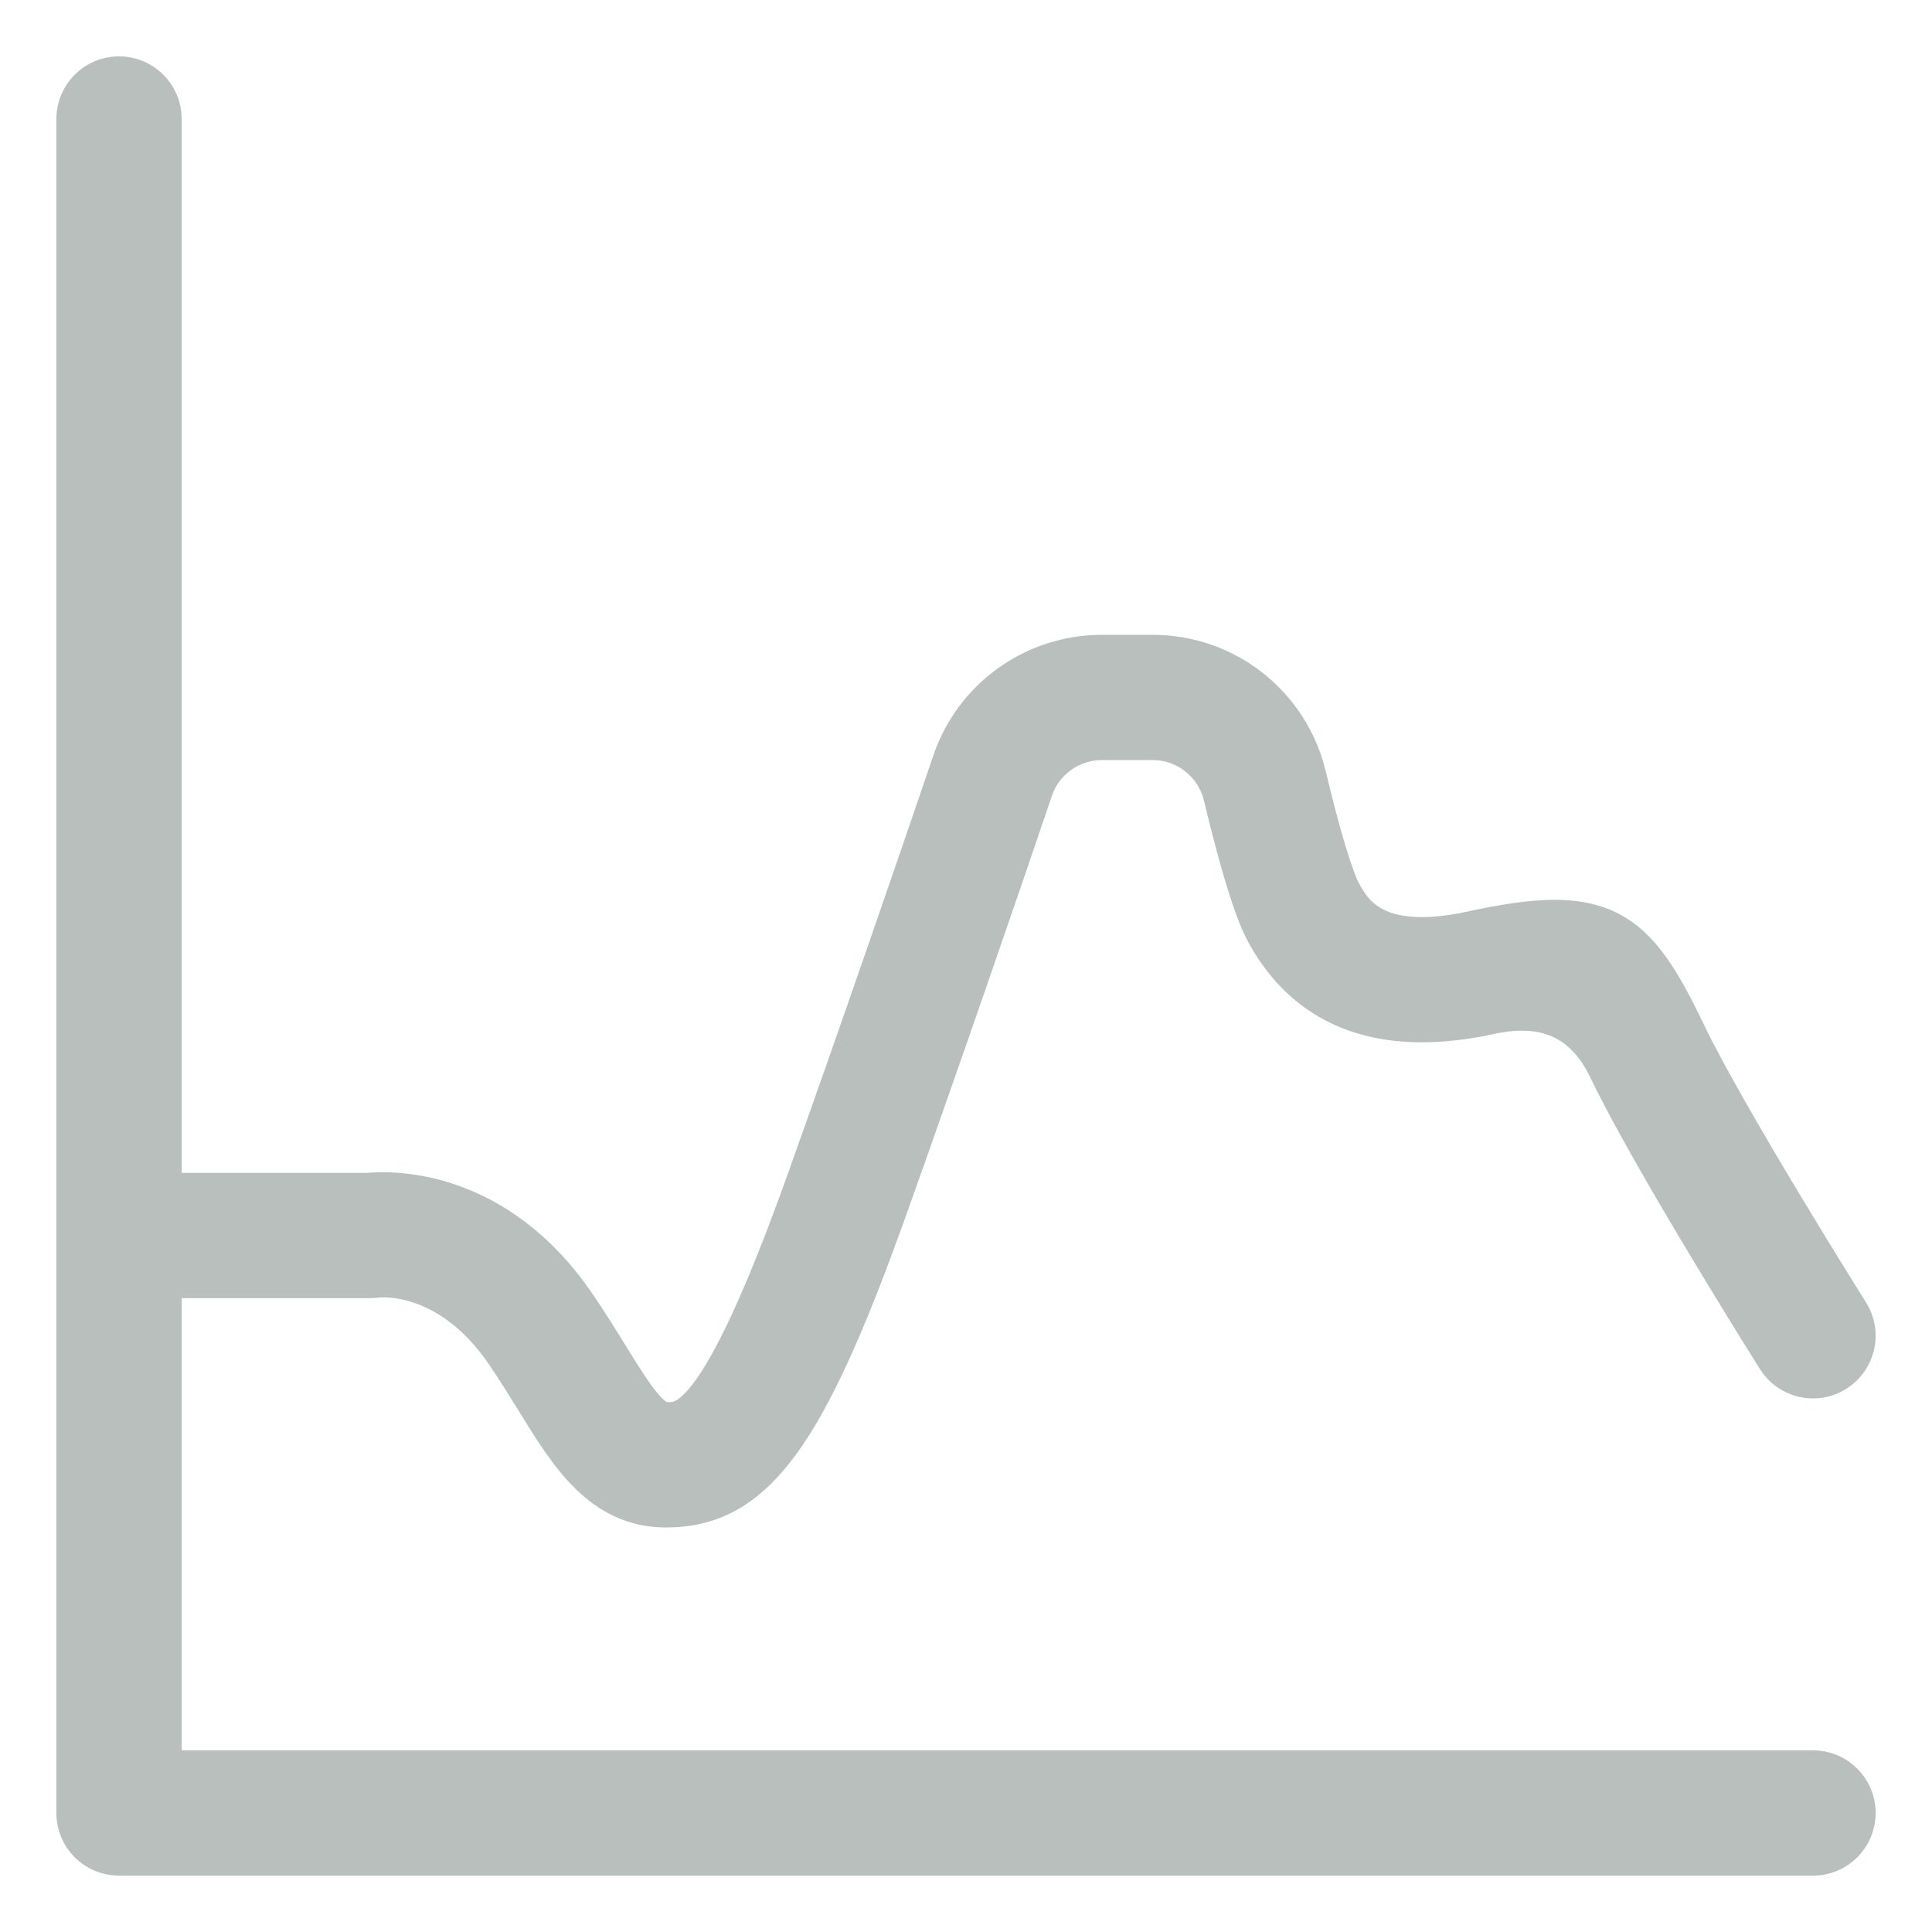 <svg width="24" height="24" viewBox="0 0 24 24" fill="none" xmlns="http://www.w3.org/2000/svg">
<path d="M23 22.522C23 22.786 22.786 23 22.522 23H1.478C1.214 23 1 22.786 1 22.522V1.478C1 1.214 1.214 1 1.478 1C1.743 1 1.957 1.214 1.957 1.478V14.87H4.57C4.837 14.843 6.127 14.795 7.113 16.243C7.263 16.462 7.393 16.673 7.513 16.867C7.848 17.411 8.049 17.718 8.274 17.718C8.556 17.718 8.982 17.718 10.058 14.714C10.755 12.766 11.498 10.598 11.879 9.479C12.143 8.705 12.87 8.186 13.689 8.186H14.317C15.205 8.186 15.97 8.79 16.178 9.654C16.44 10.75 16.581 11.051 16.618 11.117C16.758 11.367 17.049 11.888 18.297 11.616C19.899 11.267 20.268 11.546 20.889 12.844C21.402 13.913 22.911 16.315 22.927 16.339C23.067 16.562 23 16.858 22.776 16.998C22.553 17.14 22.258 17.072 22.117 16.848C22.054 16.748 20.563 14.376 20.027 13.257C19.726 12.63 19.218 12.394 18.502 12.55C17.212 12.832 16.299 12.506 15.783 11.584C15.728 11.485 15.561 11.186 15.248 9.877C15.144 9.445 14.761 9.142 14.317 9.142H13.689C13.279 9.142 12.916 9.401 12.784 9.787C12.403 10.909 11.658 13.082 10.959 15.036C9.96 17.825 9.333 18.675 8.274 18.675C7.504 18.675 7.113 18.041 6.699 17.369C6.586 17.186 6.464 16.988 6.323 16.781C5.594 15.711 4.703 15.816 4.667 15.821C4.646 15.824 4.618 15.826 4.597 15.826H1.957V22.043H22.522C22.786 22.043 23 22.258 23 22.522V22.522Z" fill="#B9BFBD" stroke="#B9BFBD" stroke-width="0.6"/>
</svg>
